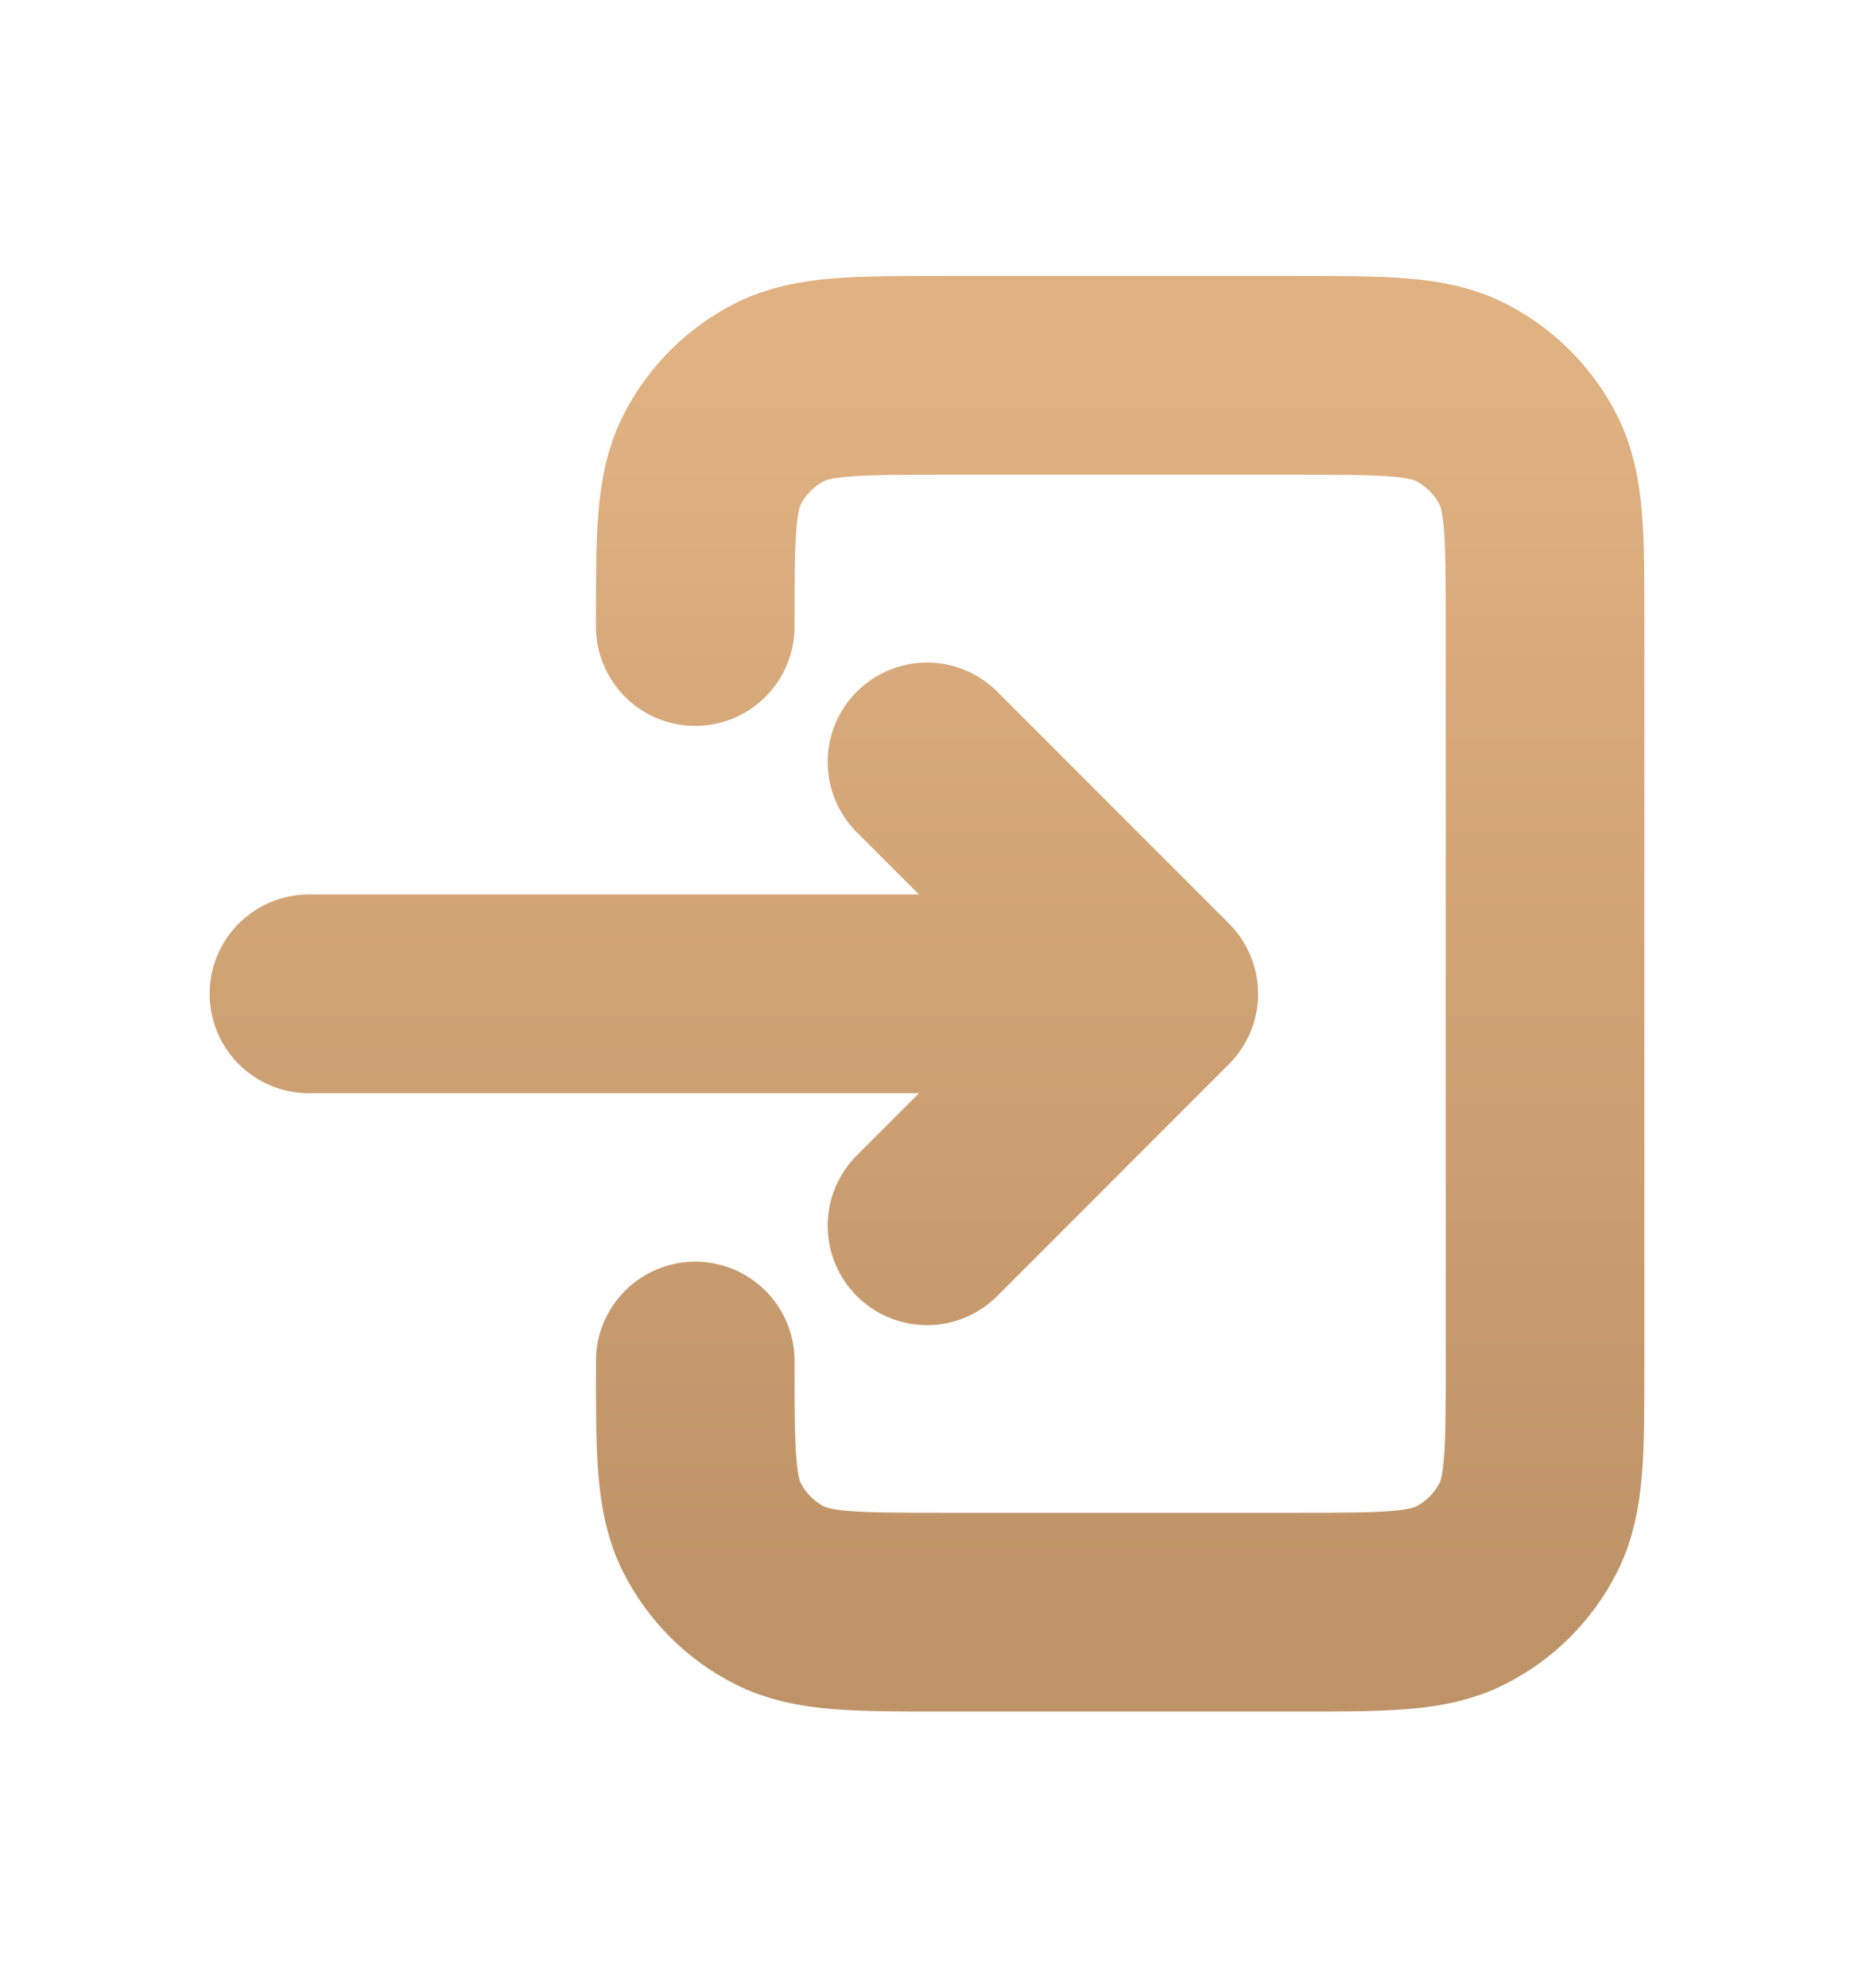 <svg width="14" height="15" viewBox="0 0 14 15" fill="none" xmlns="http://www.w3.org/2000/svg">
<g id="Interface / Log_Out">
<path id="Vector" d="M7 9.25L8.75 7.5M8.75 7.5L7 5.75M8.75 7.5H2.333M5.25 4.728V4.7C5.25 4.046 5.25 3.719 5.377 3.47C5.489 3.25 5.667 3.072 5.887 2.96C6.136 2.833 6.463 2.833 7.117 2.833H9.8C10.453 2.833 10.78 2.833 11.029 2.96C11.249 3.072 11.428 3.25 11.54 3.47C11.667 3.719 11.667 4.046 11.667 4.698V10.302C11.667 10.954 11.667 11.28 11.54 11.529C11.428 11.749 11.249 11.928 11.029 12.039C10.78 12.166 10.454 12.166 9.802 12.166H7.115C6.463 12.166 6.136 12.166 5.887 12.039C5.667 11.928 5.489 11.749 5.377 11.529C5.25 11.28 5.25 10.953 5.25 10.3V10.271" stroke="url(#paint0_linear_4310_38182)" stroke-width="1.5" stroke-linecap="round" stroke-linejoin="round"/>
</g>
<defs>
<linearGradient id="paint0_linear_4310_38182" x1="7" y1="2.9" x2="7" y2="12.154" gradientUnits="userSpaceOnUse">
<stop stop-color="#E0B181"/>
<stop offset="1" stop-color="#BE9367"/>
</linearGradient>
</defs>
</svg>
